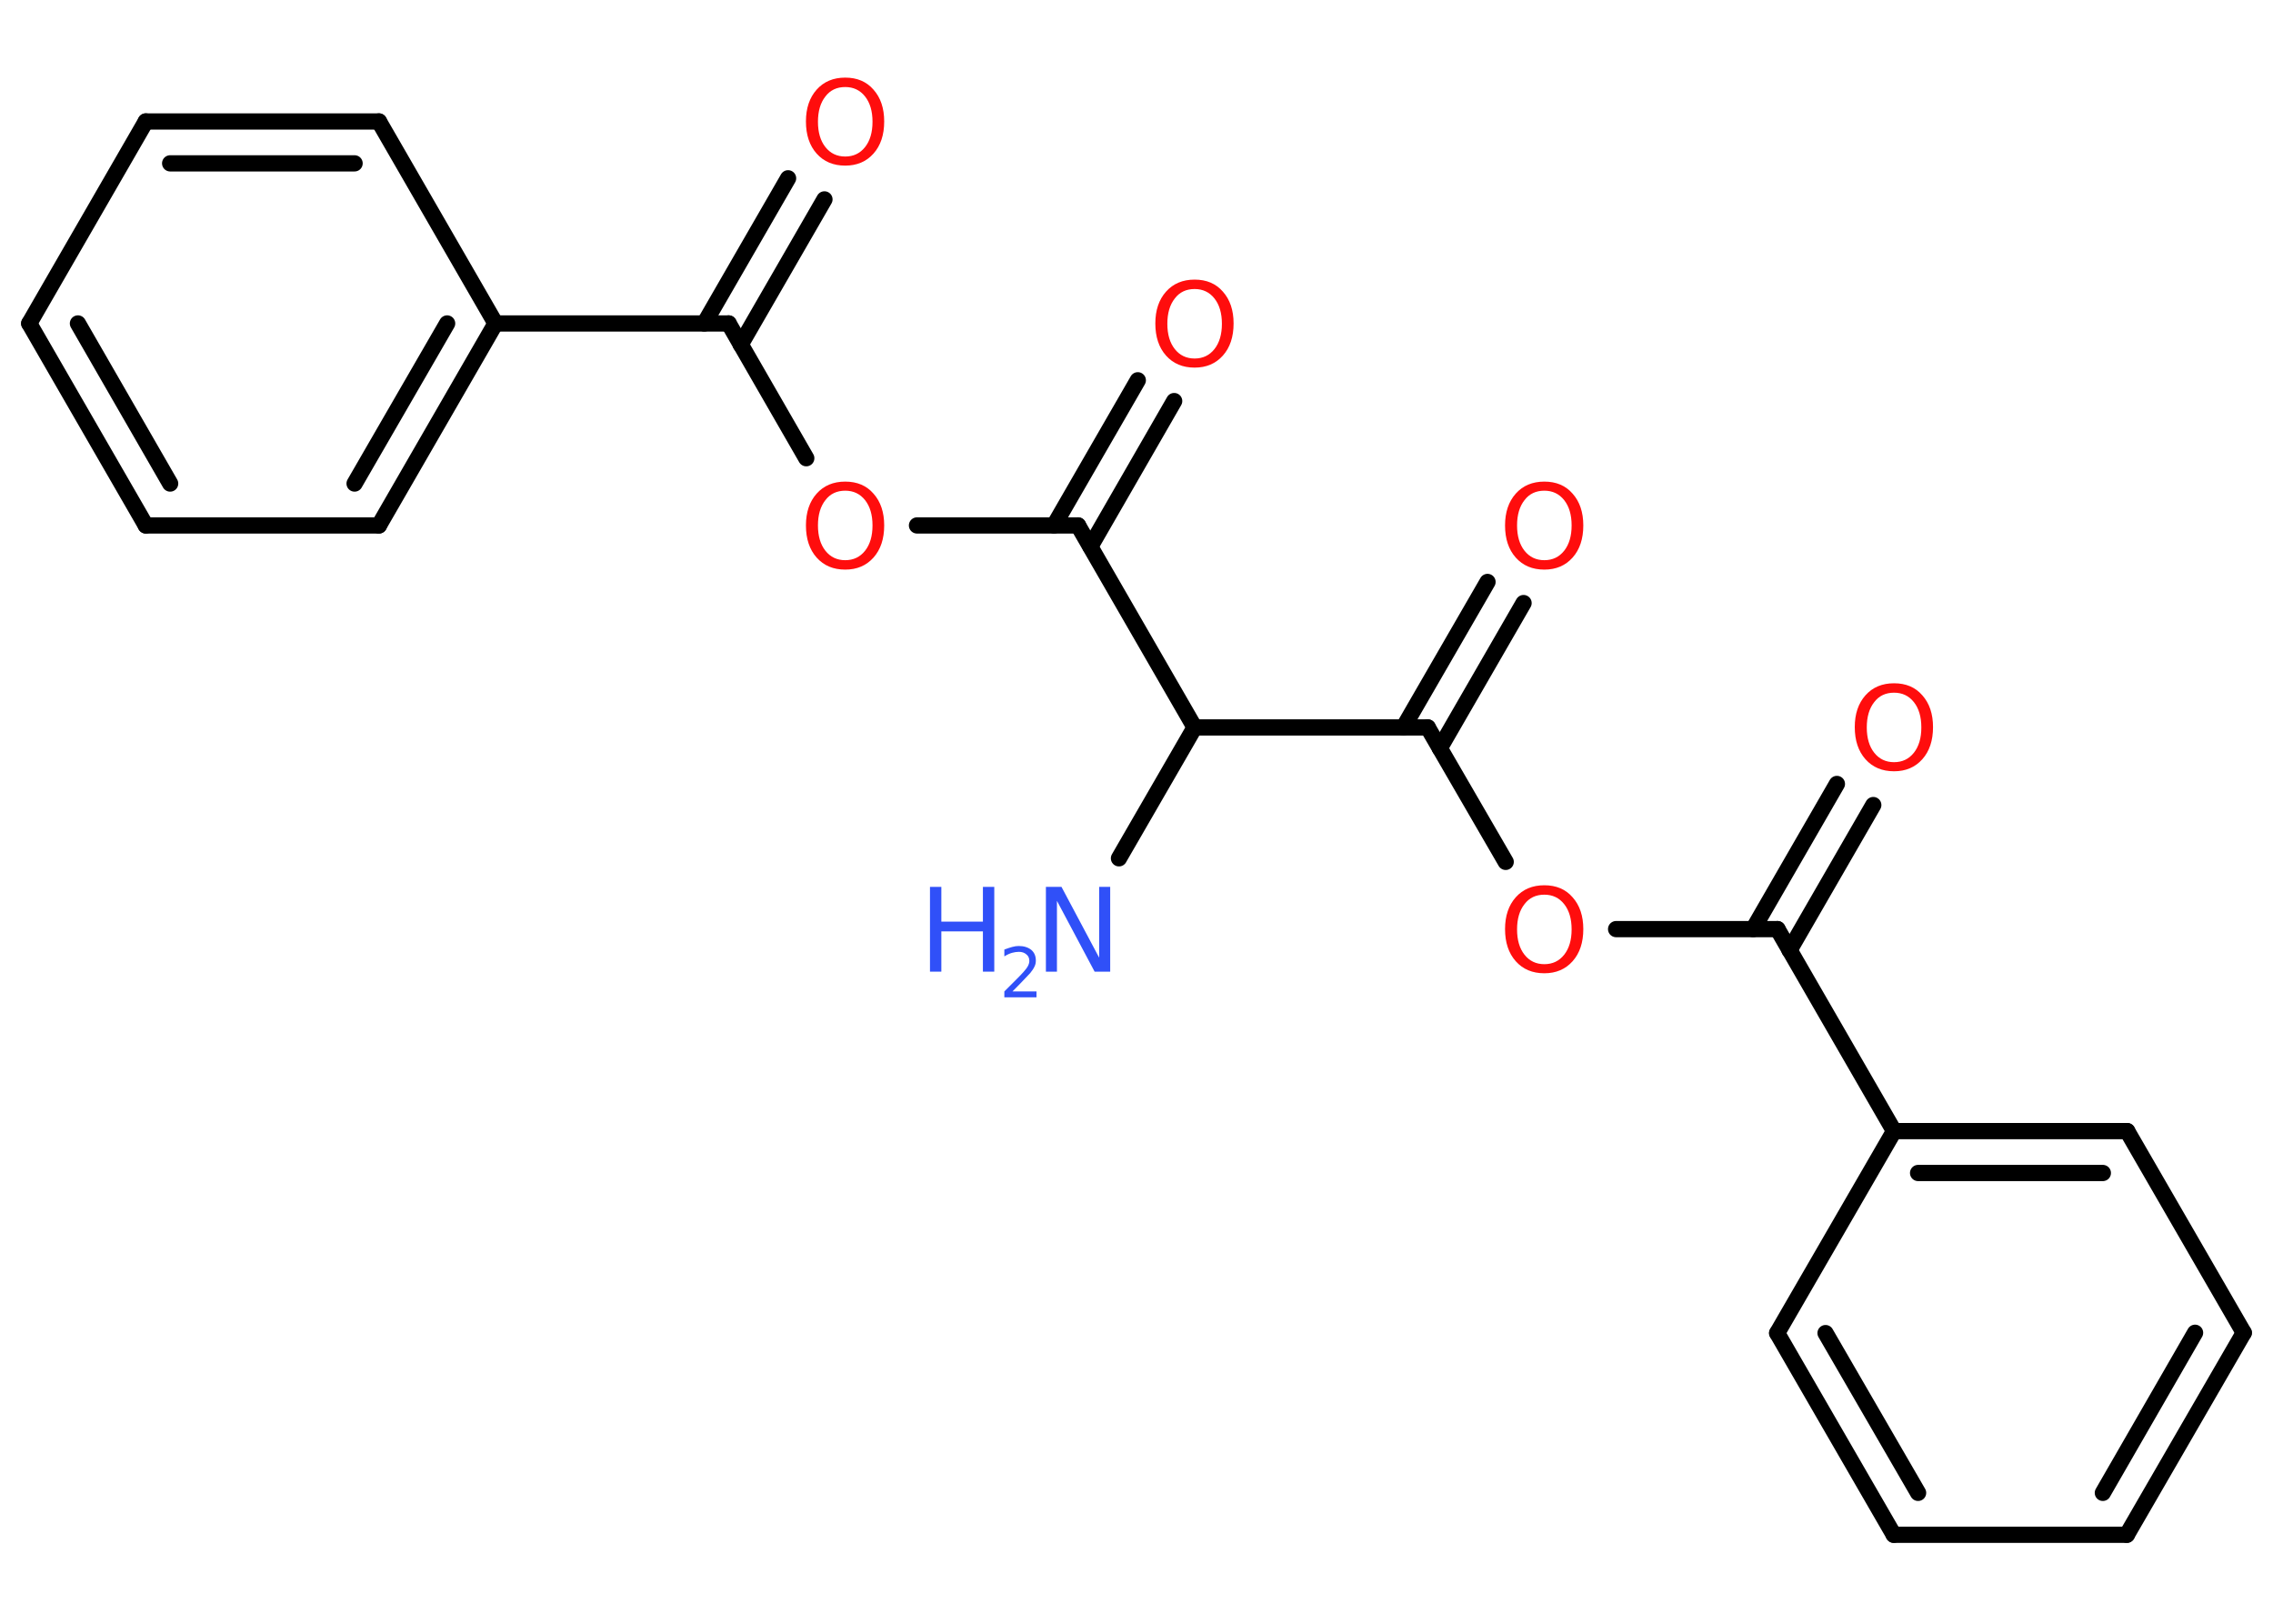 <?xml version='1.0' encoding='UTF-8'?>
<!DOCTYPE svg PUBLIC "-//W3C//DTD SVG 1.1//EN" "http://www.w3.org/Graphics/SVG/1.1/DTD/svg11.dtd">
<svg version='1.2' xmlns='http://www.w3.org/2000/svg' xmlns:xlink='http://www.w3.org/1999/xlink' width='70.0mm' height='50.0mm' viewBox='0 0 70.0 50.0'>
  <desc>Generated by the Chemistry Development Kit (http://github.com/cdk)</desc>
  <g stroke-linecap='round' stroke-linejoin='round' stroke='#000000' stroke-width='.5' fill='#FF0D0D'>
    <rect x='.0' y='.0' width='70.0' height='50.0' fill='#FFFFFF' stroke='none'/>
    <g id='mol1' class='mol'>
      <line id='mol1bnd1' class='bond' x1='34.46' y1='26.43' x2='36.79' y2='22.4'/>
      <line id='mol1bnd2' class='bond' x1='36.79' y1='22.4' x2='43.97' y2='22.4'/>
      <g id='mol1bnd3' class='bond'>
        <line x1='43.22' y1='22.4' x2='45.81' y2='17.92'/>
        <line x1='44.34' y1='23.04' x2='46.92' y2='18.57'/>
      </g>
      <line id='mol1bnd4' class='bond' x1='43.97' y1='22.4' x2='46.37' y2='26.54'/>
      <line id='mol1bnd5' class='bond' x1='49.77' y1='28.61' x2='54.74' y2='28.61'/>
      <g id='mol1bnd6' class='bond'>
        <line x1='53.99' y1='28.61' x2='56.57' y2='24.14'/>
        <line x1='55.11' y1='29.26' x2='57.69' y2='24.79'/>
      </g>
      <line id='mol1bnd7' class='bond' x1='54.74' y1='28.61' x2='58.33' y2='34.83'/>
      <g id='mol1bnd8' class='bond'>
        <line x1='65.51' y1='34.83' x2='58.33' y2='34.83'/>
        <line x1='64.76' y1='36.12' x2='59.07' y2='36.12'/>
      </g>
      <line id='mol1bnd9' class='bond' x1='65.51' y1='34.83' x2='69.1' y2='41.04'/>
      <g id='mol1bnd10' class='bond'>
        <line x1='65.5' y1='47.26' x2='69.1' y2='41.04'/>
        <line x1='64.76' y1='45.97' x2='67.6' y2='41.04'/>
      </g>
      <line id='mol1bnd11' class='bond' x1='65.5' y1='47.26' x2='58.32' y2='47.26'/>
      <g id='mol1bnd12' class='bond'>
        <line x1='54.73' y1='41.05' x2='58.32' y2='47.26'/>
        <line x1='56.22' y1='41.05' x2='59.07' y2='45.97'/>
      </g>
      <line id='mol1bnd13' class='bond' x1='58.33' y1='34.83' x2='54.73' y2='41.05'/>
      <line id='mol1bnd14' class='bond' x1='36.79' y1='22.4' x2='33.2' y2='16.18'/>
      <g id='mol1bnd15' class='bond'>
        <line x1='32.46' y1='16.18' x2='35.04' y2='11.71'/>
        <line x1='33.58' y1='16.83' x2='36.16' y2='12.35'/>
      </g>
      <line id='mol1bnd16' class='bond' x1='33.2' y1='16.18' x2='28.24' y2='16.18'/>
      <line id='mol1bnd17' class='bond' x1='24.83' y1='14.11' x2='22.44' y2='9.96'/>
      <g id='mol1bnd18' class='bond'>
        <line x1='21.69' y1='9.96' x2='24.27' y2='5.49'/>
        <line x1='22.81' y1='10.61' x2='25.39' y2='6.14'/>
      </g>
      <line id='mol1bnd19' class='bond' x1='22.44' y1='9.96' x2='15.26' y2='9.96'/>
      <g id='mol1bnd20' class='bond'>
        <line x1='11.67' y1='16.18' x2='15.26' y2='9.96'/>
        <line x1='10.92' y1='14.89' x2='13.77' y2='9.96'/>
      </g>
      <line id='mol1bnd21' class='bond' x1='11.67' y1='16.18' x2='4.49' y2='16.18'/>
      <g id='mol1bnd22' class='bond'>
        <line x1='.9' y1='9.96' x2='4.49' y2='16.18'/>
        <line x1='2.4' y1='9.96' x2='5.24' y2='14.89'/>
      </g>
      <line id='mol1bnd23' class='bond' x1='.9' y1='9.96' x2='4.49' y2='3.74'/>
      <g id='mol1bnd24' class='bond'>
        <line x1='11.67' y1='3.74' x2='4.49' y2='3.74'/>
        <line x1='10.92' y1='5.03' x2='5.24' y2='5.03'/>
      </g>
      <line id='mol1bnd25' class='bond' x1='15.26' y1='9.96' x2='11.67' y2='3.74'/>
      <g id='mol1atm1' class='atom'>
        <path d='M32.22 27.31h.47l1.16 2.18v-2.18h.34v2.61h-.48l-1.16 -2.18v2.18h-.34v-2.61z' stroke='none' fill='#3050F8'/>
        <path d='M28.64 27.31h.35v1.07h1.28v-1.07h.35v2.61h-.35v-1.24h-1.28v1.24h-.35v-2.61z' stroke='none' fill='#3050F8'/>
        <path d='M31.18 30.53h.74v.18h-.99v-.18q.12 -.12 .33 -.33q.21 -.21 .26 -.27q.1 -.11 .14 -.19q.04 -.08 .04 -.15q.0 -.13 -.09 -.2q-.09 -.08 -.23 -.08q-.1 .0 -.21 .03q-.11 .03 -.24 .11v-.21q.13 -.05 .24 -.08q.11 -.03 .2 -.03q.24 .0 .39 .12q.14 .12 .14 .33q.0 .1 -.04 .18q-.04 .09 -.13 .2q-.03 .03 -.17 .18q-.14 .15 -.4 .41z' stroke='none' fill='#3050F8'/>
      </g>
      <path id='mol1atm4' class='atom' d='M47.56 15.11q-.39 .0 -.61 .29q-.23 .29 -.23 .78q.0 .49 .23 .78q.23 .29 .61 .29q.38 .0 .61 -.29q.23 -.29 .23 -.78q.0 -.49 -.23 -.78q-.23 -.29 -.61 -.29zM47.56 14.83q.55 .0 .87 .37q.33 .37 .33 .98q.0 .62 -.33 .99q-.33 .37 -.87 .37q-.55 .0 -.88 -.37q-.33 -.37 -.33 -.99q.0 -.61 .33 -.98q.33 -.37 .88 -.37z' stroke='none'/>
      <path id='mol1atm5' class='atom' d='M47.56 27.55q-.39 .0 -.61 .29q-.23 .29 -.23 .78q.0 .49 .23 .78q.23 .29 .61 .29q.38 .0 .61 -.29q.23 -.29 .23 -.78q.0 -.49 -.23 -.78q-.23 -.29 -.61 -.29zM47.56 27.26q.55 .0 .87 .37q.33 .37 .33 .98q.0 .62 -.33 .99q-.33 .37 -.87 .37q-.55 .0 -.88 -.37q-.33 -.37 -.33 -.99q.0 -.61 .33 -.98q.33 -.37 .88 -.37z' stroke='none'/>
      <path id='mol1atm7' class='atom' d='M58.33 21.33q-.39 .0 -.61 .29q-.23 .29 -.23 .78q.0 .49 .23 .78q.23 .29 .61 .29q.38 .0 .61 -.29q.23 -.29 .23 -.78q.0 -.49 -.23 -.78q-.23 -.29 -.61 -.29zM58.33 21.04q.55 .0 .87 .37q.33 .37 .33 .98q.0 .62 -.33 .99q-.33 .37 -.87 .37q-.55 .0 -.88 -.37q-.33 -.37 -.33 -.99q.0 -.61 .33 -.98q.33 -.37 .88 -.37z' stroke='none'/>
      <path id='mol1atm15' class='atom' d='M36.79 8.9q-.39 .0 -.61 .29q-.23 .29 -.23 .78q.0 .49 .23 .78q.23 .29 .61 .29q.38 .0 .61 -.29q.23 -.29 .23 -.78q.0 -.49 -.23 -.78q-.23 -.29 -.61 -.29zM36.79 8.61q.55 .0 .87 .37q.33 .37 .33 .98q.0 .62 -.33 .99q-.33 .37 -.87 .37q-.55 .0 -.88 -.37q-.33 -.37 -.33 -.99q.0 -.61 .33 -.98q.33 -.37 .88 -.37z' stroke='none'/>
      <path id='mol1atm16' class='atom' d='M26.03 15.11q-.39 .0 -.61 .29q-.23 .29 -.23 .78q.0 .49 .23 .78q.23 .29 .61 .29q.38 .0 .61 -.29q.23 -.29 .23 -.78q.0 -.49 -.23 -.78q-.23 -.29 -.61 -.29zM26.03 14.83q.55 .0 .87 .37q.33 .37 .33 .98q.0 .62 -.33 .99q-.33 .37 -.87 .37q-.55 .0 -.88 -.37q-.33 -.37 -.33 -.99q.0 -.61 .33 -.98q.33 -.37 .88 -.37z' stroke='none'/>
      <path id='mol1atm18' class='atom' d='M26.03 2.68q-.39 .0 -.61 .29q-.23 .29 -.23 .78q.0 .49 .23 .78q.23 .29 .61 .29q.38 .0 .61 -.29q.23 -.29 .23 -.78q.0 -.49 -.23 -.78q-.23 -.29 -.61 -.29zM26.03 2.39q.55 .0 .87 .37q.33 .37 .33 .98q.0 .62 -.33 .99q-.33 .37 -.87 .37q-.55 .0 -.88 -.37q-.33 -.37 -.33 -.99q.0 -.61 .33 -.98q.33 -.37 .88 -.37z' stroke='none'/>
    </g>
  </g>
</svg>
